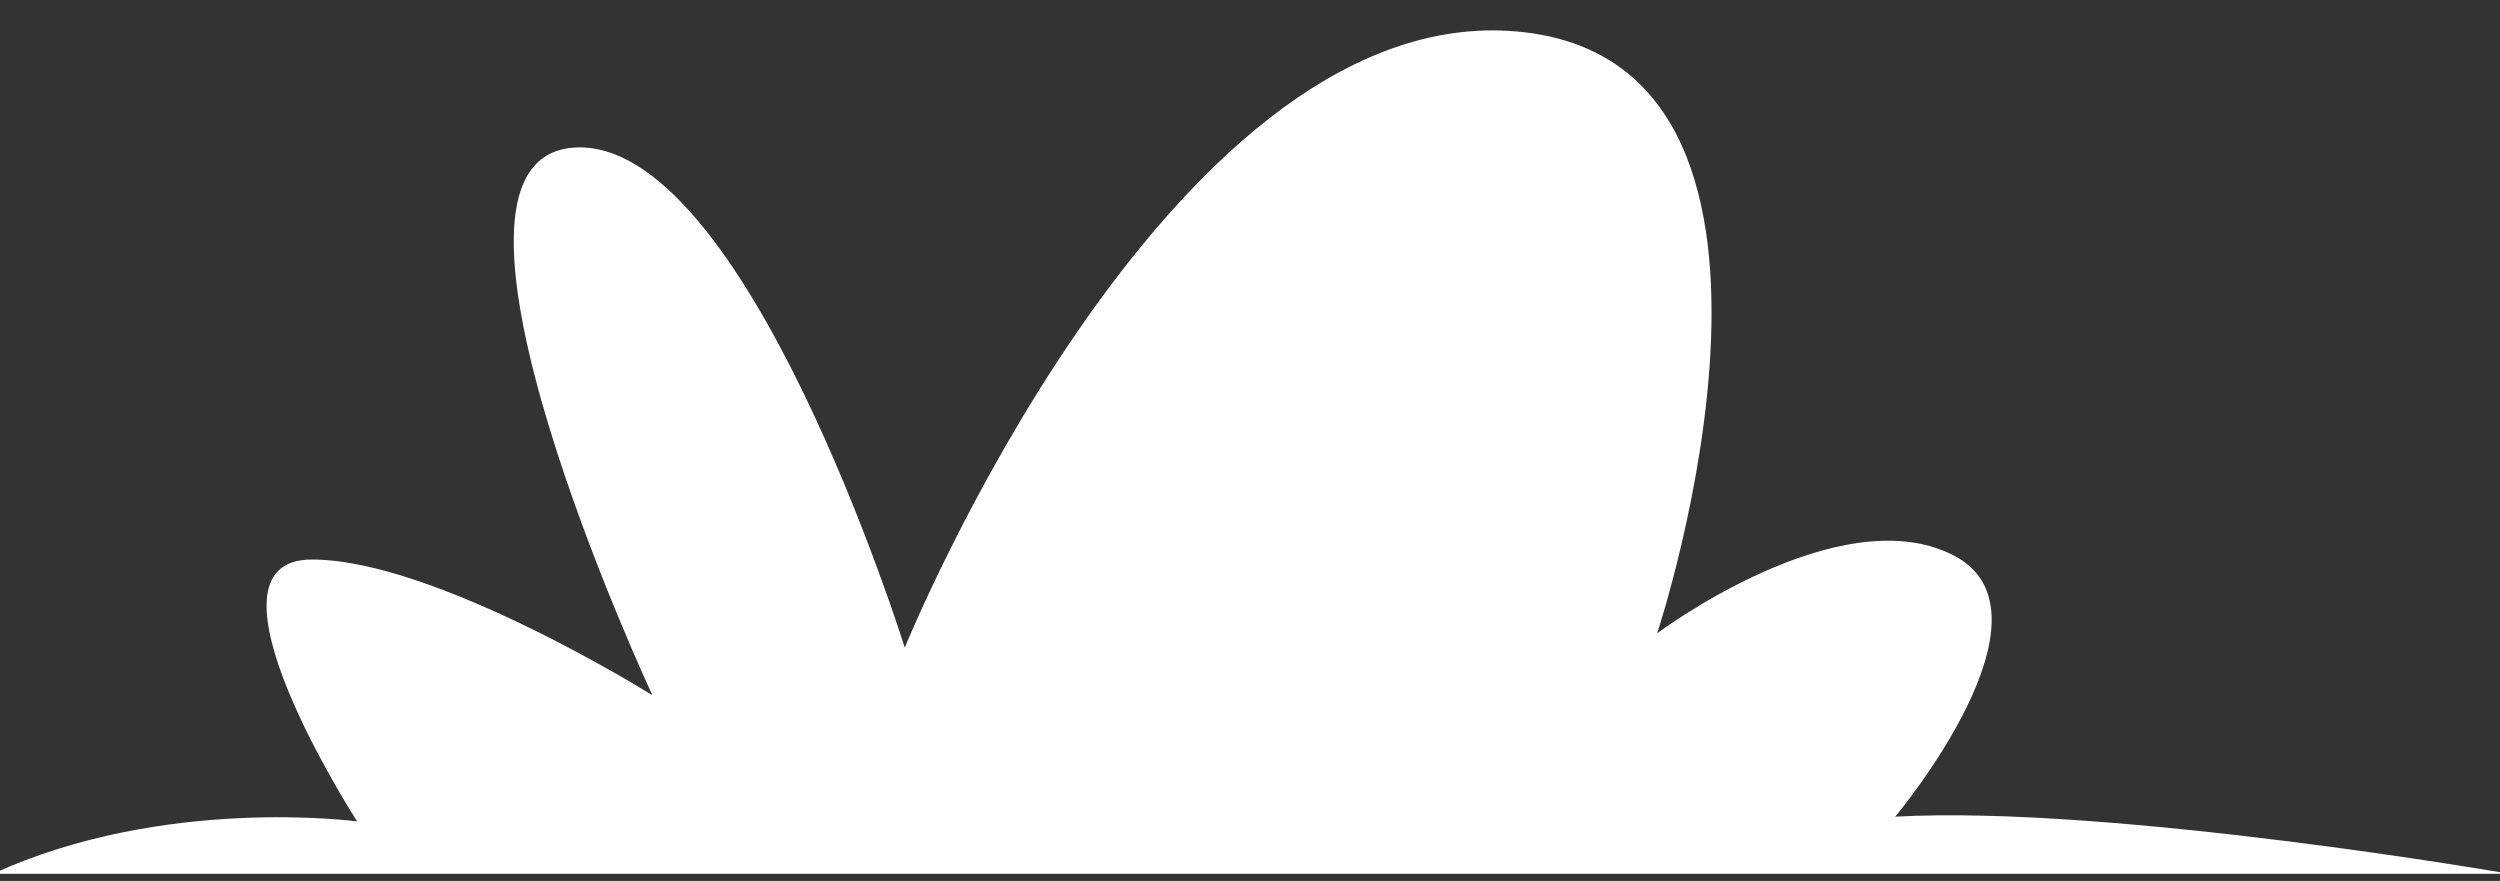 <?xml version="1.0" encoding="utf-8"?>
<!-- Generator: Adobe Illustrator 19.2.1, SVG Export Plug-In . SVG Version: 6.00 Build 0)  -->
<svg version="1.1" id="Capa_1" xmlns="http://www.w3.org/2000/svg" xmlns:xlink="http://www.w3.org/1999/xlink" x="0px" y="0px"
	 viewBox="0 0 105 37" style="enable-background:new 0 0 105 37;" xml:space="preserve">
<rect x="0" y="0" width="105" height="37" fill="#333333" stroke="none"/>
<style type="text/css">
	.st0{fill:#FFFFFF;}
</style>
<path class="st0" d="M-0.3,36.7h105.7c0,0-16.7-2.9-25.8-2.4c0,0,7.2-8.6,2.4-11c-4.8-2.4-12.4,3.3-12.4,3.3s8.1-24.4-6.2-25.3
	C48.9,0.4,38,27.2,38,27.2s-6.7-21.5-13.9-21s3.3,23,3.3,23s-9.1-5.7-14.3-5.7s1.9,11,1.9,11S6.9,33.4-0.3,36.7z"/>
</svg>
